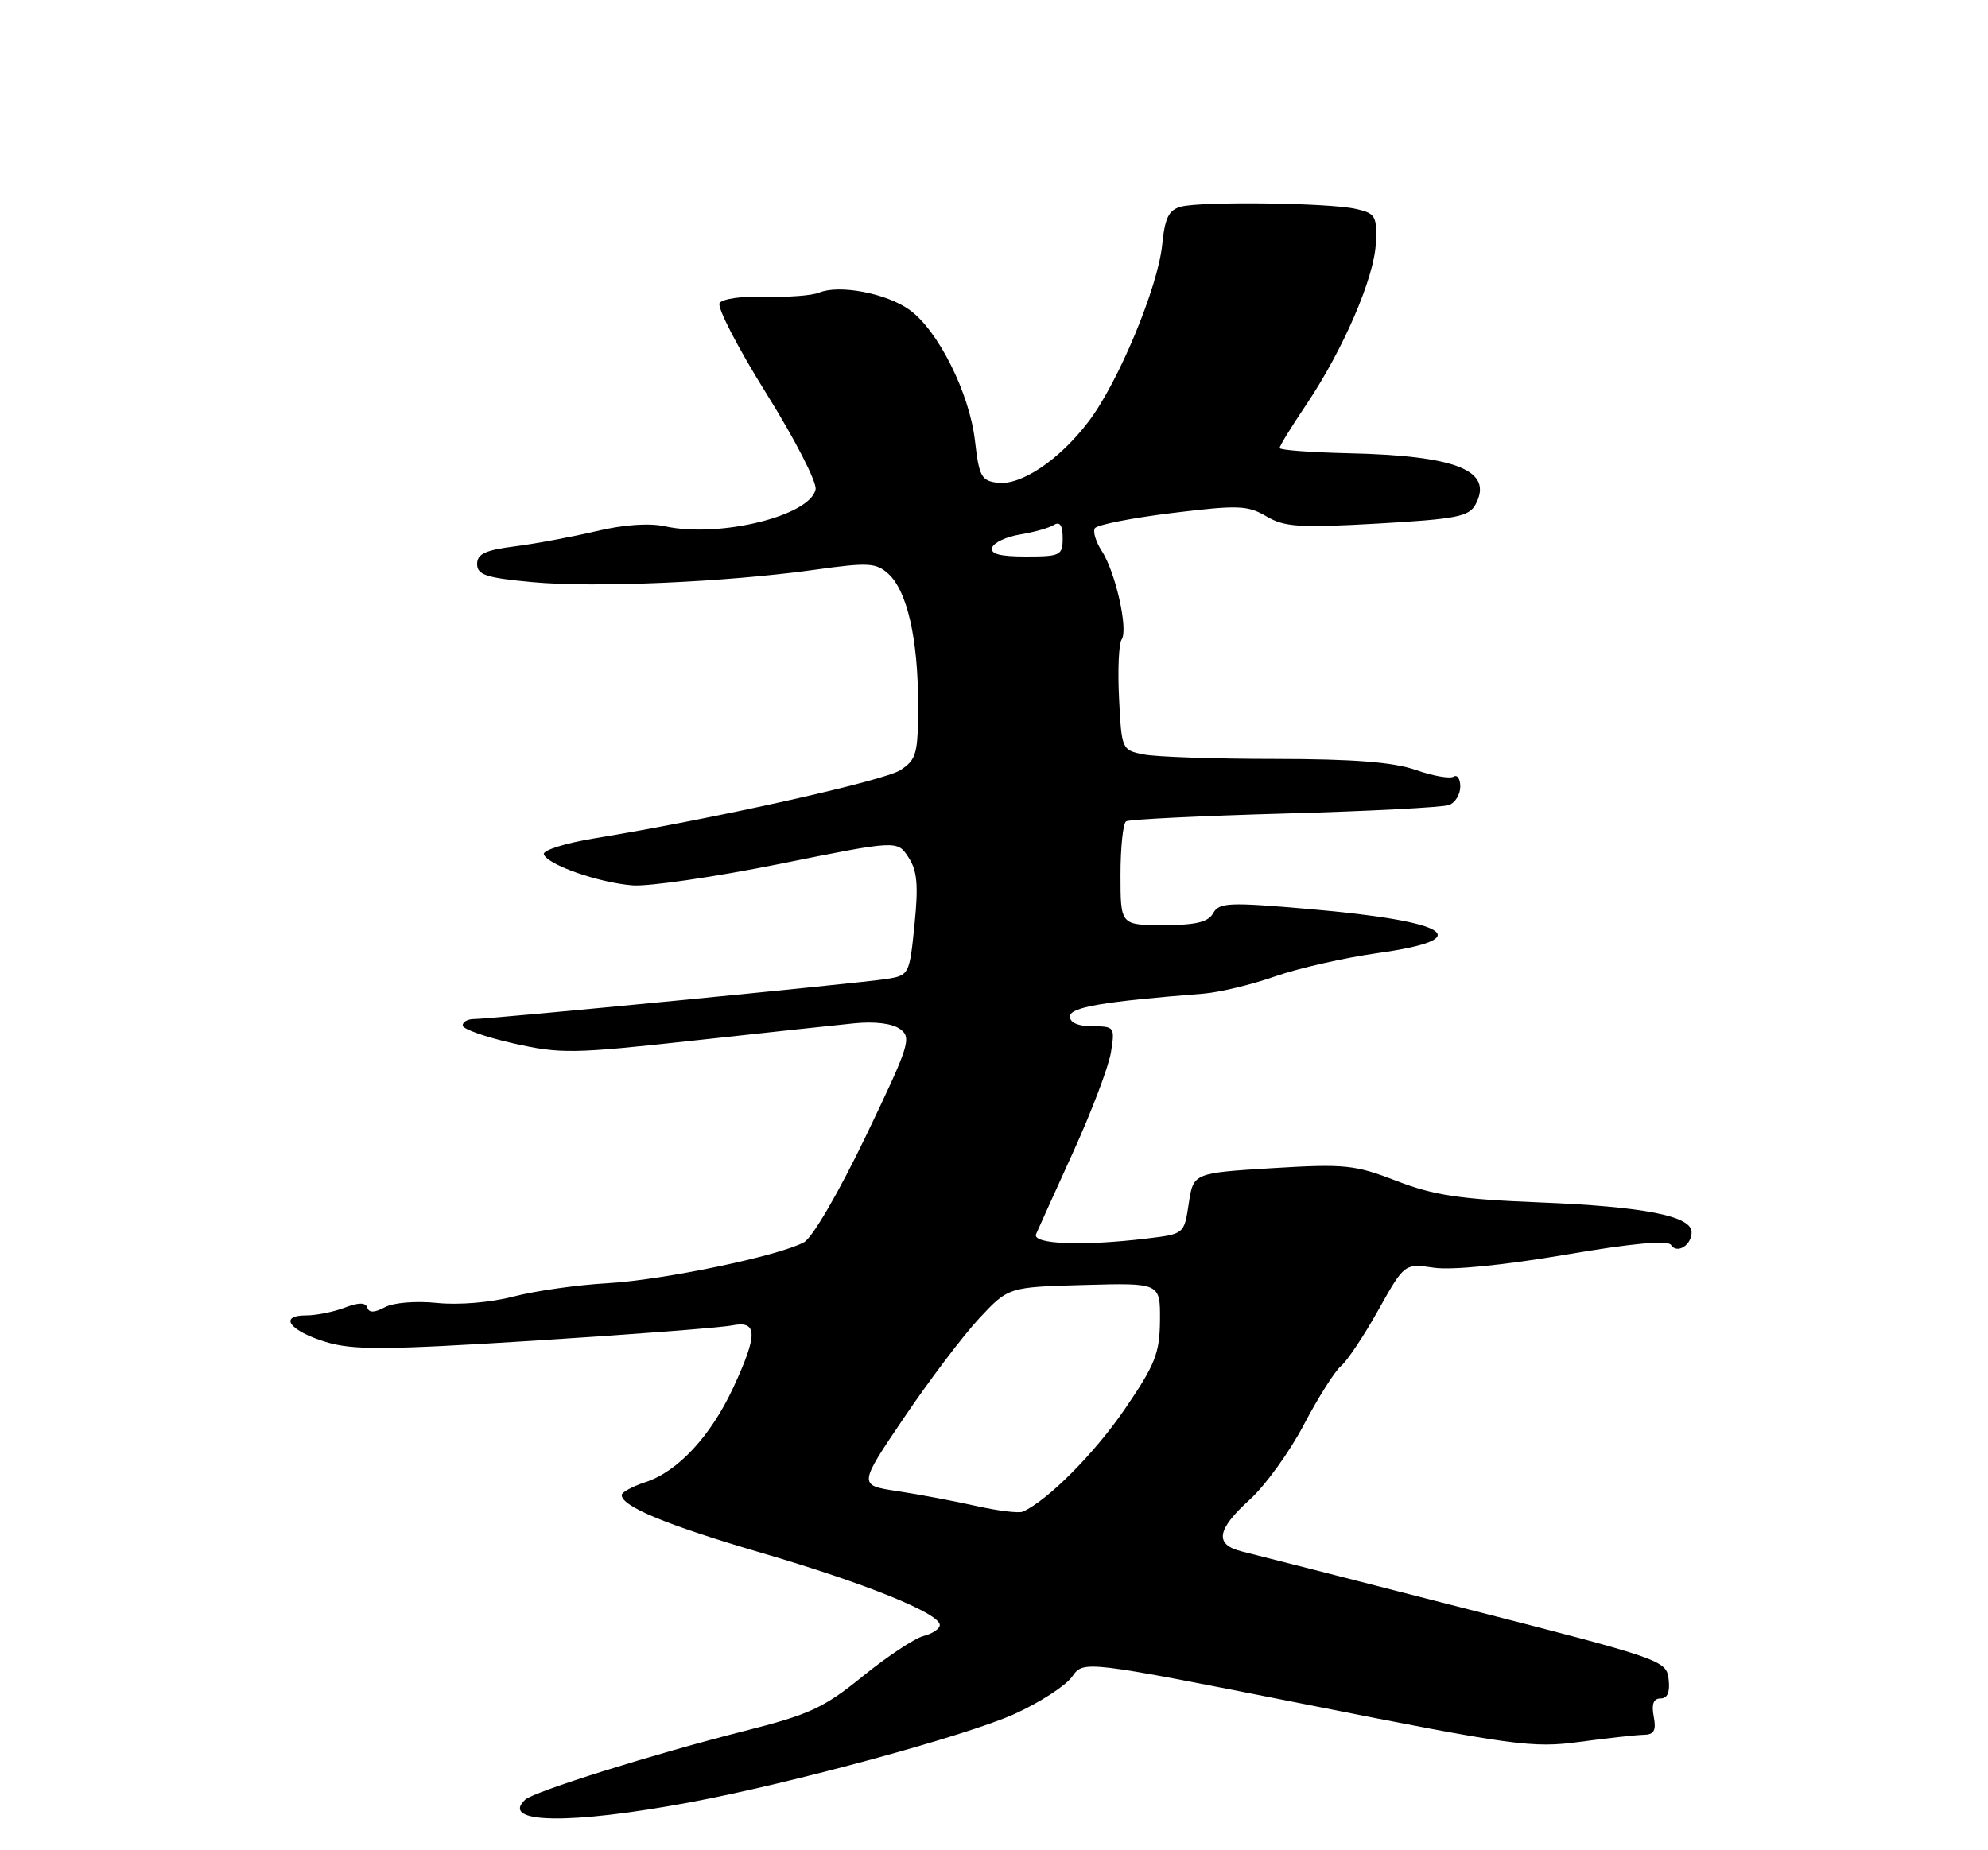 <?xml version="1.0" encoding="UTF-8" standalone="no"?>
<!DOCTYPE svg PUBLIC "-//W3C//DTD SVG 1.1//EN" "http://www.w3.org/Graphics/SVG/1.1/DTD/svg11.dtd" >
<svg xmlns="http://www.w3.org/2000/svg" xmlns:xlink="http://www.w3.org/1999/xlink" version="1.1" viewBox="0 0 275 256">
 <g >
 <path fill="currentColor"
d=" M 95.50 249.36 C 109.48 246.75 133.74 240.14 140.33 237.15 C 143.84 235.56 147.42 233.24 148.30 231.99 C 149.89 229.72 149.89 229.72 180.69 235.83 C 209.48 241.55 211.96 241.89 218.50 241.01 C 222.35 240.49 226.34 240.05 227.37 240.03 C 228.81 240.01 229.13 239.44 228.76 237.50 C 228.43 235.78 228.72 235.00 229.71 235.00 C 230.66 235.00 231.03 234.13 230.82 232.34 C 230.51 229.73 229.97 229.54 202.50 222.51 C 187.10 218.56 173.26 215.02 171.75 214.65 C 167.97 213.71 168.30 211.63 172.88 207.49 C 175.01 205.56 178.38 200.90 180.36 197.13 C 182.34 193.36 184.66 189.69 185.52 188.98 C 186.37 188.27 188.69 184.80 190.67 181.25 C 194.28 174.81 194.28 174.81 198.39 175.41 C 200.86 175.76 208.08 175.05 216.50 173.61 C 225.71 172.03 230.72 171.57 231.14 172.24 C 231.96 173.55 234.00 172.30 234.00 170.49 C 234.00 168.24 227.42 166.95 213.00 166.37 C 201.96 165.93 198.35 165.39 193.20 163.40 C 187.40 161.16 186.05 161.02 175.99 161.63 C 165.08 162.30 165.08 162.30 164.44 166.52 C 163.81 170.74 163.81 170.74 158.66 171.36 C 149.73 172.44 142.72 172.16 143.32 170.75 C 143.62 170.06 145.94 164.93 148.48 159.34 C 151.02 153.75 153.36 147.57 153.68 145.59 C 154.24 142.11 154.17 142.00 151.13 142.00 C 149.16 142.00 148.00 141.50 148.00 140.65 C 148.00 139.36 152.53 138.58 166.50 137.48 C 168.70 137.30 173.12 136.24 176.33 135.11 C 179.54 133.98 185.95 132.52 190.58 131.87 C 204.47 129.93 200.66 127.47 181.12 125.78 C 169.97 124.81 168.65 124.87 167.82 126.35 C 167.13 127.59 165.44 128.00 160.95 128.00 C 155.00 128.00 155.00 128.00 155.00 121.06 C 155.00 117.24 155.35 113.90 155.78 113.64 C 156.21 113.37 166.09 112.89 177.74 112.56 C 189.39 112.24 199.61 111.70 200.46 111.38 C 201.31 111.05 202.00 109.91 202.00 108.83 C 202.00 107.76 201.58 107.14 201.07 107.46 C 200.55 107.78 198.19 107.36 195.82 106.53 C 192.72 105.45 187.22 105.02 176.37 105.01 C 168.06 105.01 159.88 104.73 158.20 104.39 C 155.19 103.79 155.15 103.70 154.80 96.64 C 154.60 92.71 154.76 89.04 155.16 88.47 C 156.10 87.12 154.31 79.14 152.40 76.22 C 151.59 74.97 151.16 73.56 151.45 73.09 C 151.74 72.61 156.55 71.67 162.13 70.98 C 171.30 69.86 172.57 69.91 175.18 71.44 C 177.68 72.92 179.74 73.05 190.57 72.44 C 201.51 71.81 203.21 71.48 204.12 69.78 C 206.62 65.10 201.48 63.04 186.49 62.71 C 181.28 62.59 177.01 62.27 177.01 61.99 C 177.00 61.70 178.64 59.04 180.64 56.07 C 185.80 48.41 190.12 38.40 190.32 33.64 C 190.49 29.87 190.27 29.52 187.50 28.90 C 183.70 28.06 166.20 27.84 163.37 28.60 C 161.68 29.05 161.14 30.13 160.77 33.84 C 160.18 39.75 154.69 52.94 150.57 58.34 C 146.54 63.63 141.28 67.17 138.03 66.80 C 135.76 66.53 135.44 65.95 134.87 61.00 C 134.12 54.40 129.75 45.67 125.78 42.85 C 122.59 40.57 116.07 39.34 113.30 40.49 C 112.31 40.90 108.96 41.15 105.85 41.05 C 102.70 40.95 99.91 41.34 99.54 41.94 C 99.17 42.53 102.09 48.17 106.02 54.46 C 109.95 60.76 113.01 66.71 112.82 67.70 C 112.11 71.37 99.52 74.46 91.99 72.82 C 89.81 72.34 86.25 72.59 82.50 73.49 C 79.20 74.27 74.14 75.22 71.25 75.59 C 67.13 76.11 66.00 76.64 66.00 78.04 C 66.00 79.54 67.24 79.95 73.62 80.54 C 82.20 81.35 100.39 80.55 112.74 78.83 C 120.14 77.80 121.18 77.86 122.89 79.40 C 125.48 81.75 127.00 88.40 127.00 97.42 C 127.00 104.30 126.79 105.09 124.56 106.55 C 122.29 108.04 98.84 113.27 82.20 116.00 C 78.18 116.66 75.05 117.65 75.23 118.20 C 75.71 119.64 82.80 122.13 87.50 122.50 C 89.70 122.68 98.84 121.34 107.81 119.54 C 124.12 116.25 124.12 116.25 125.66 118.61 C 126.88 120.46 127.06 122.45 126.50 127.96 C 125.81 134.84 125.75 134.95 122.65 135.45 C 119.06 136.03 67.88 141.00 65.54 141.00 C 64.69 141.00 64.00 141.40 64.00 141.89 C 64.00 142.38 67.15 143.49 70.99 144.36 C 77.51 145.83 79.21 145.81 95.74 144.00 C 105.51 142.93 115.59 141.84 118.14 141.59 C 121.03 141.30 123.44 141.60 124.53 142.40 C 126.14 143.58 125.78 144.69 119.75 157.24 C 115.99 165.05 112.37 171.27 111.20 171.89 C 107.63 173.80 91.74 177.11 84.00 177.55 C 79.88 177.78 74.05 178.61 71.05 179.39 C 67.87 180.22 63.44 180.59 60.46 180.28 C 57.53 179.98 54.44 180.23 53.24 180.87 C 51.81 181.64 51.05 181.66 50.81 180.93 C 50.56 180.19 49.62 180.19 47.66 180.94 C 46.13 181.52 43.74 182.00 42.35 182.00 C 38.47 182.00 40.05 184.14 45.05 185.67 C 48.83 186.82 53.18 186.80 74.00 185.49 C 87.47 184.64 99.74 183.69 101.25 183.39 C 104.82 182.68 104.86 184.60 101.43 192.00 C 98.33 198.68 93.78 203.59 89.32 205.06 C 87.49 205.66 86.00 206.47 86.00 206.86 C 86.00 208.43 92.20 211.00 105.28 214.84 C 119.72 219.07 130.00 223.23 130.00 224.84 C 130.00 225.36 128.99 226.04 127.75 226.36 C 126.51 226.68 122.74 229.18 119.36 231.92 C 113.96 236.31 111.99 237.22 102.91 239.52 C 90.44 242.68 73.83 247.89 72.64 249.01 C 69.12 252.33 78.85 252.48 95.50 249.36 Z  M 135.00 208.36 C 131.97 207.68 127.08 206.76 124.11 206.31 C 118.73 205.50 118.73 205.50 125.09 196.10 C 128.58 190.93 133.26 184.76 135.47 182.39 C 139.50 178.08 139.50 178.08 150.00 177.79 C 160.50 177.50 160.50 177.50 160.46 182.70 C 160.42 187.25 159.81 188.80 155.57 195.00 C 151.41 201.08 144.97 207.57 141.50 209.15 C 140.95 209.40 138.03 209.04 135.00 208.36 Z  M 137.25 75.75 C 137.48 75.07 139.22 74.25 141.12 73.95 C 143.01 73.64 145.12 73.05 145.78 72.63 C 146.62 72.12 147.00 72.69 147.00 74.44 C 147.00 76.85 146.70 77.00 141.92 77.00 C 138.30 77.00 136.95 76.64 137.25 75.75 Z "/>
</g>
</svg>